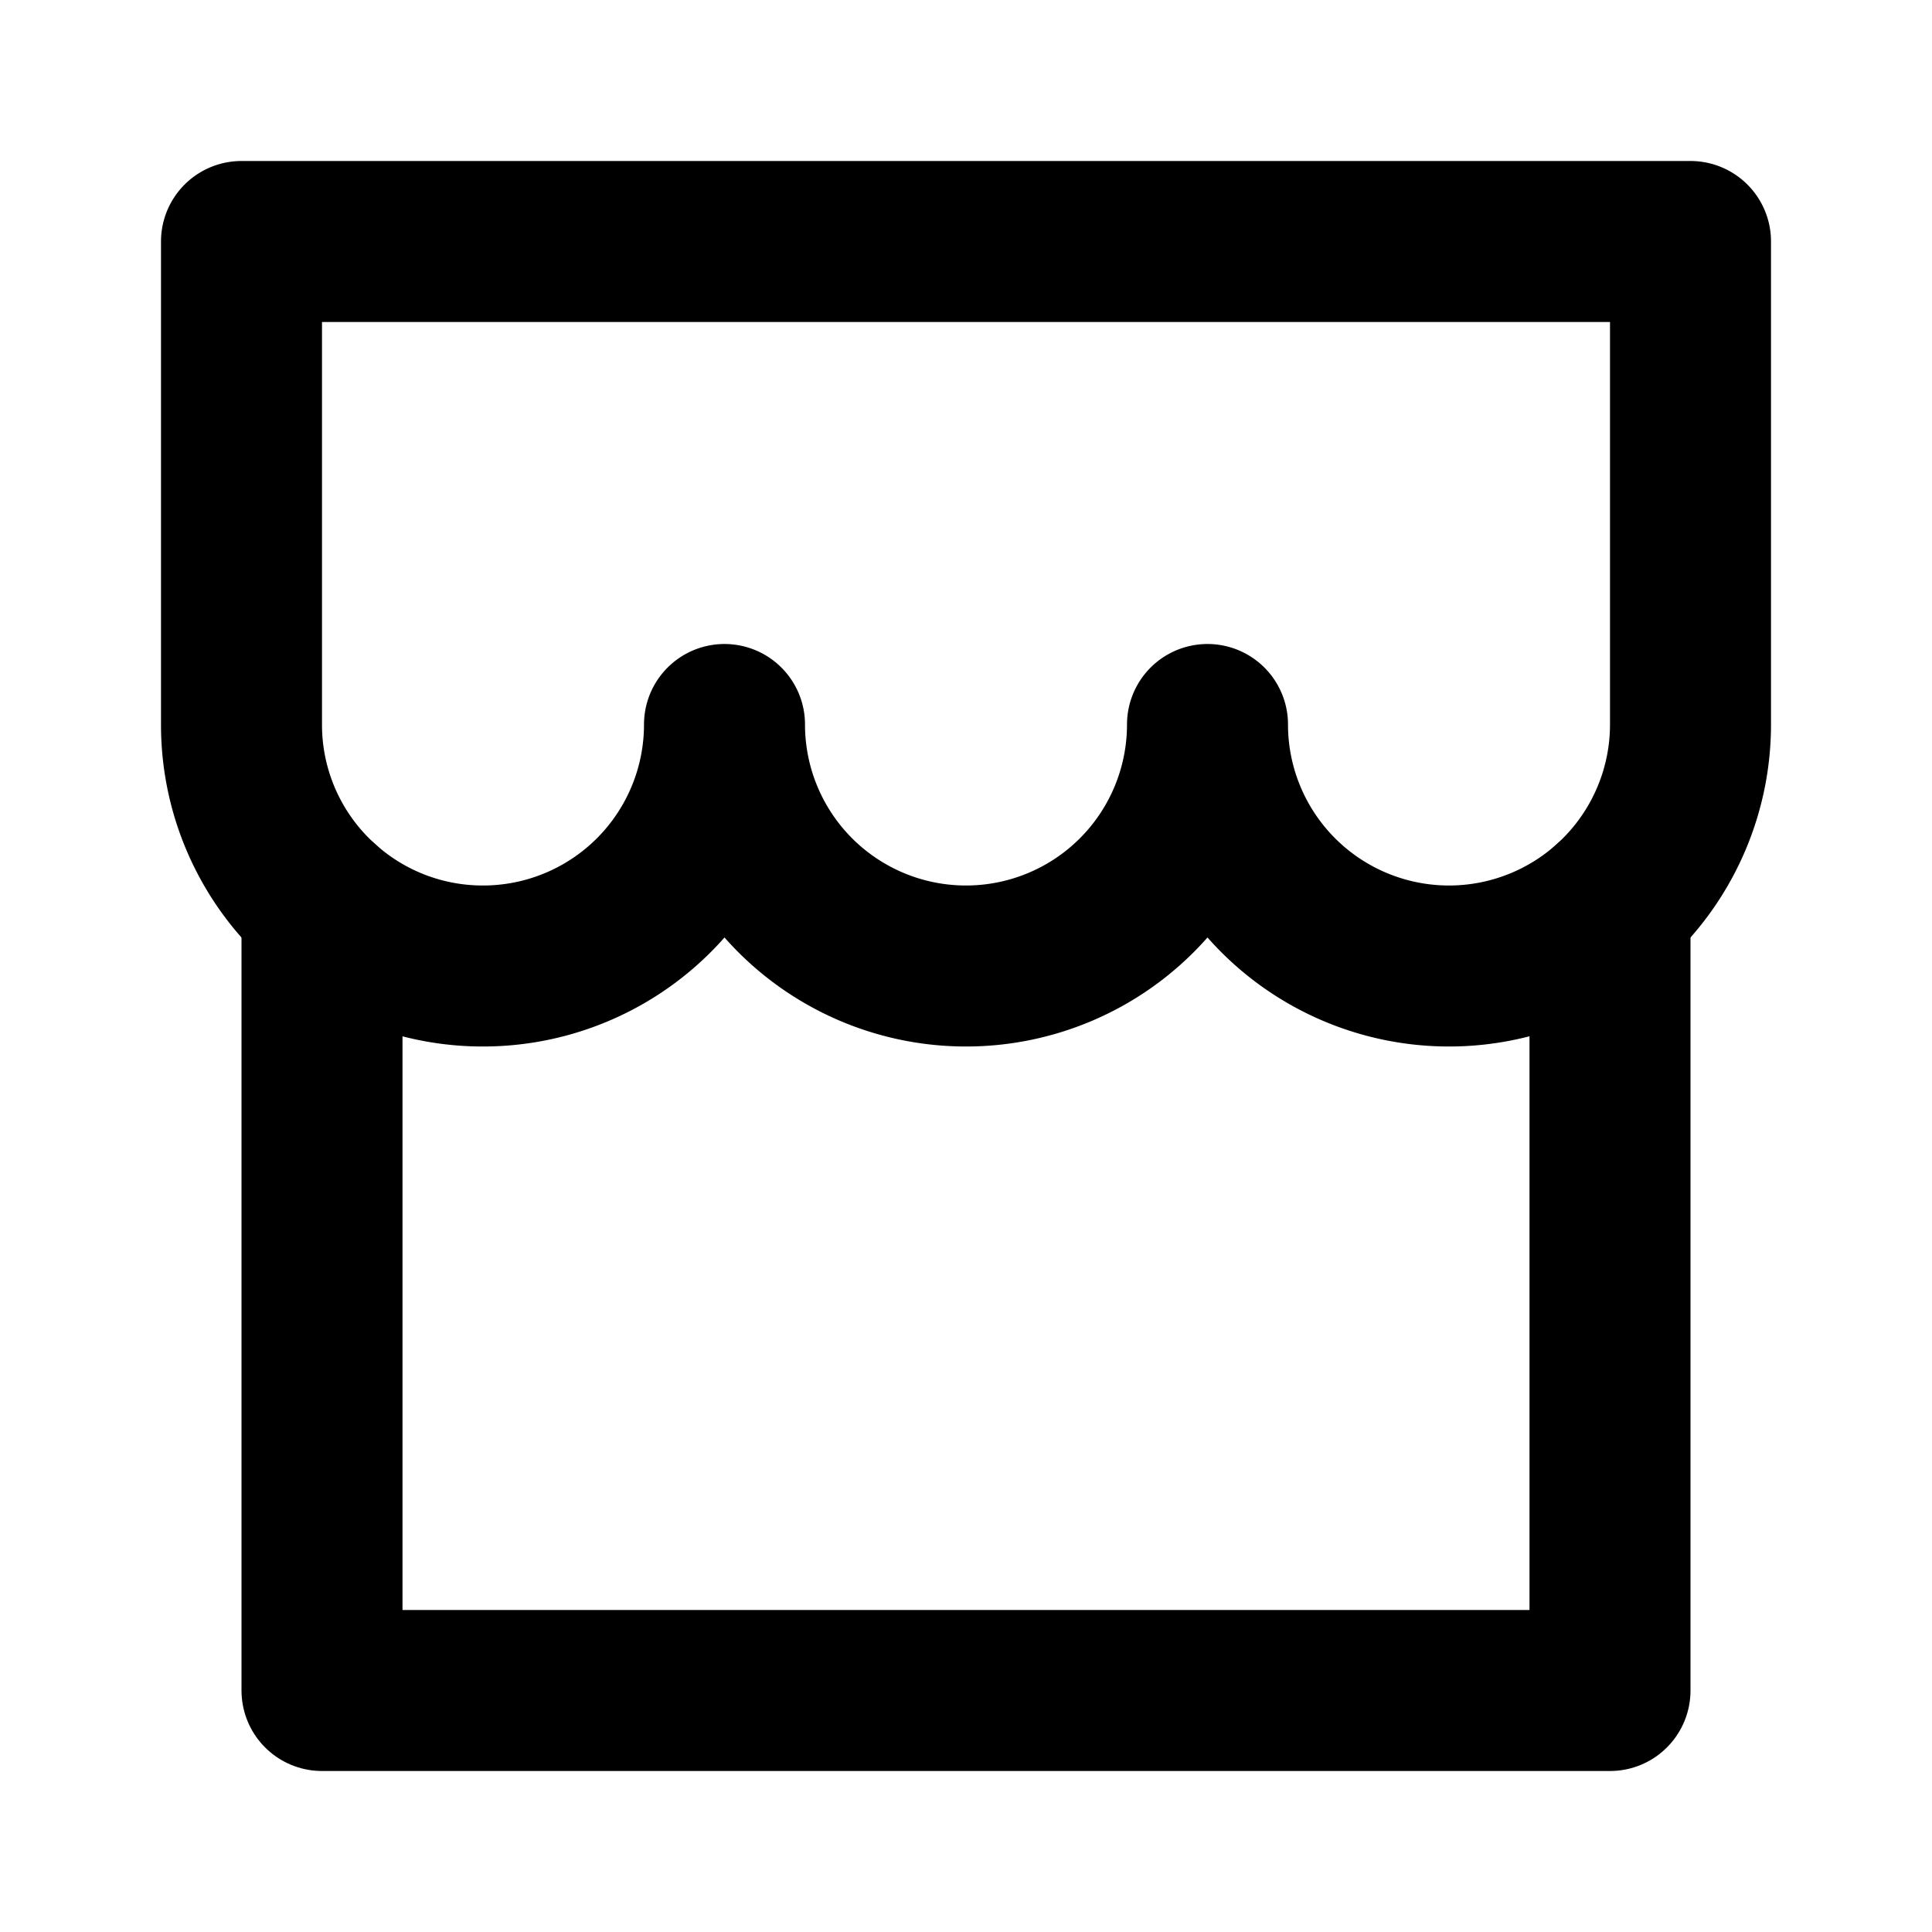 <svg
  width="24"
  height="24"
  viewBox="0 0 24 24"
  xmlns="http://www.w3.org/2000/svg"
  fill="none"
  stroke="currentColor"
  stroke-width="2"
  stroke-linecap="round"
  stroke-linejoin="round"
>
  <path d="M6 12a3 3 0 0 0 3-3 3 3 0 1 0 6 0 3 3 0 1 0 6 0V3H3v6a2.99 2.99 0 0 0 1 2.236A2.99 2.99 0 0 0 6 12z" />
  <path d="M4 11.236V21h16v-9.764" />
</svg>
